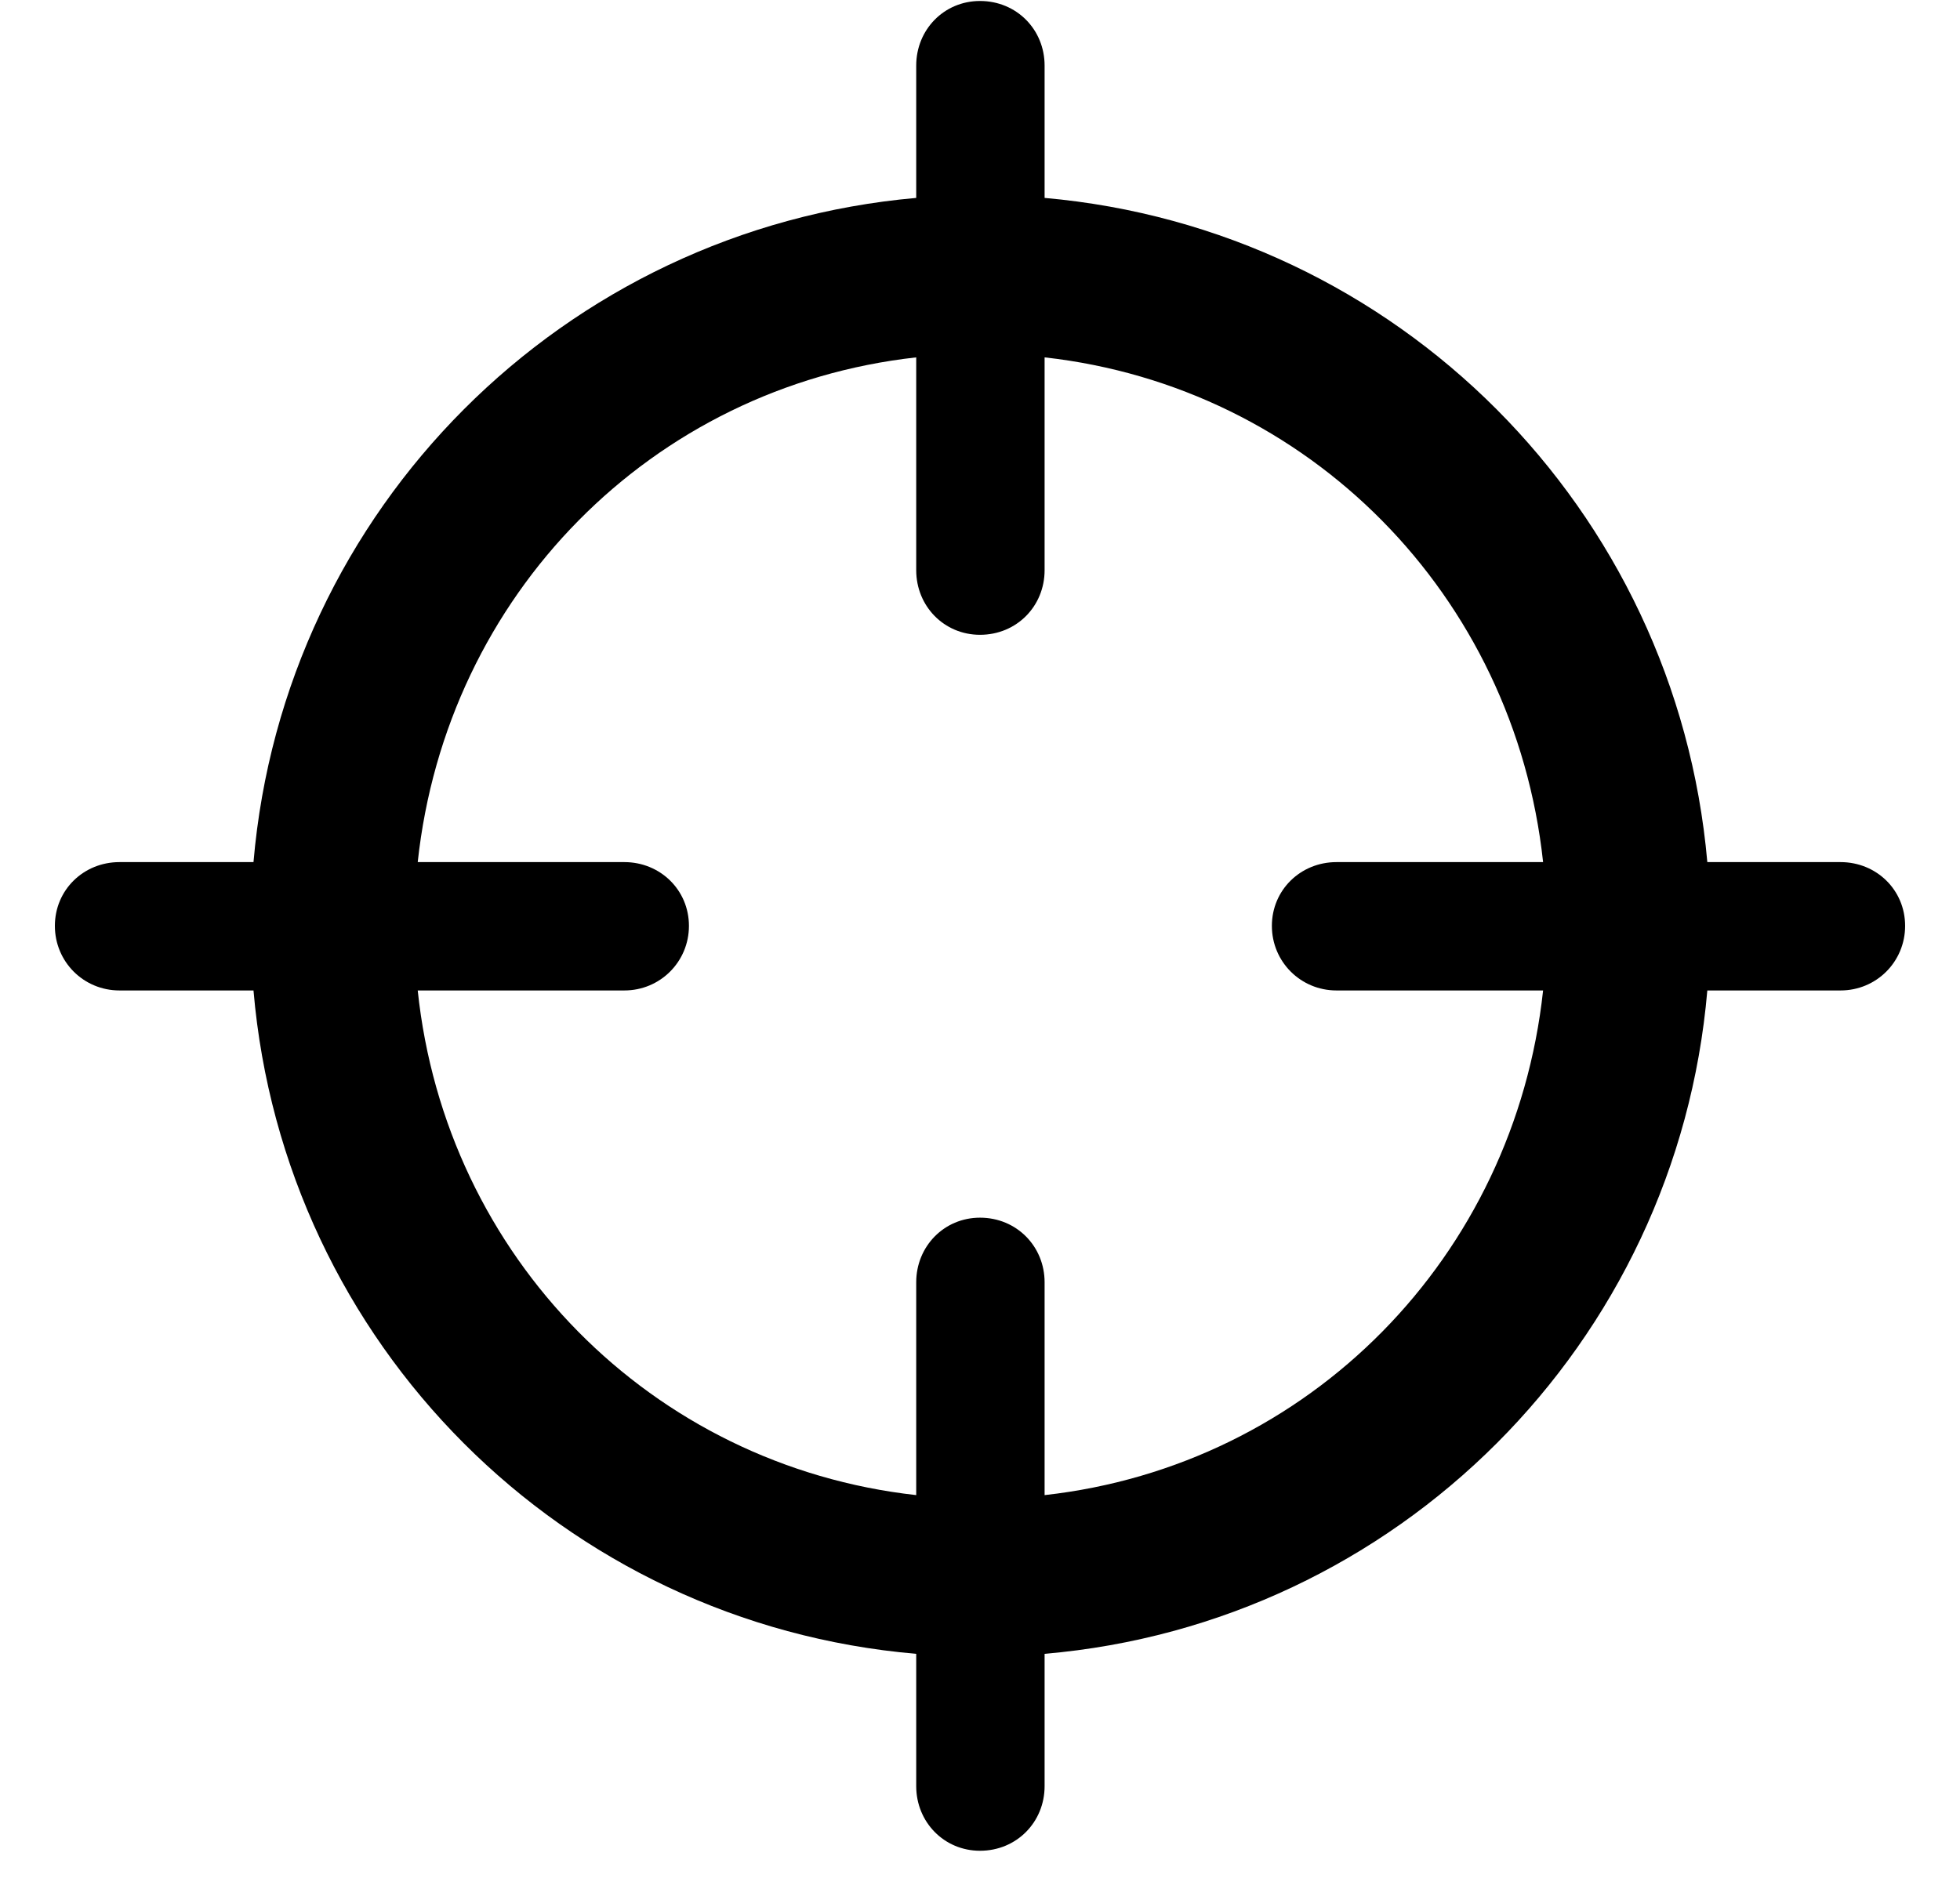 <svg width="24" height="23" viewBox="0 0 24 23" fill="none" xmlns="http://www.w3.org/2000/svg">
<path d="M1.463 12.131H3.104C3.475 16.457 6.893 19.885 11.219 20.256V21.877C11.219 22.316 11.56 22.668 12 22.668C12.449 22.668 12.791 22.316 12.791 21.877V20.256C17.107 19.885 20.535 16.457 20.906 12.131H22.537C22.977 12.131 23.328 11.779 23.328 11.34C23.328 10.9 22.977 10.559 22.537 10.559H20.906C20.525 6.232 17.107 2.805 12.791 2.424V0.803C12.791 0.363 12.449 0.012 12 0.012C11.56 0.012 11.219 0.363 11.219 0.803V2.424C6.902 2.805 3.475 6.232 3.104 10.559H1.463C1.023 10.559 0.672 10.9 0.672 11.34C0.672 11.779 1.023 12.131 1.463 12.131ZM12 7.775C12.449 7.775 12.791 7.424 12.791 6.984V4.377C16.023 4.738 18.543 7.287 18.895 10.559H16.365C15.926 10.559 15.574 10.9 15.574 11.34C15.574 11.779 15.926 12.131 16.365 12.131H18.895C18.543 15.393 16.033 17.951 12.791 18.312V15.705C12.791 15.266 12.449 14.914 12 14.914C11.56 14.914 11.219 15.266 11.219 15.705V18.312C7.977 17.951 5.457 15.393 5.115 12.131H7.645C8.084 12.131 8.436 11.779 8.436 11.34C8.436 10.9 8.084 10.559 7.645 10.559H5.115C5.467 7.287 7.977 4.738 11.219 4.377V6.984C11.219 7.424 11.56 7.775 12 7.775Z" fill="black"/>
</svg>
